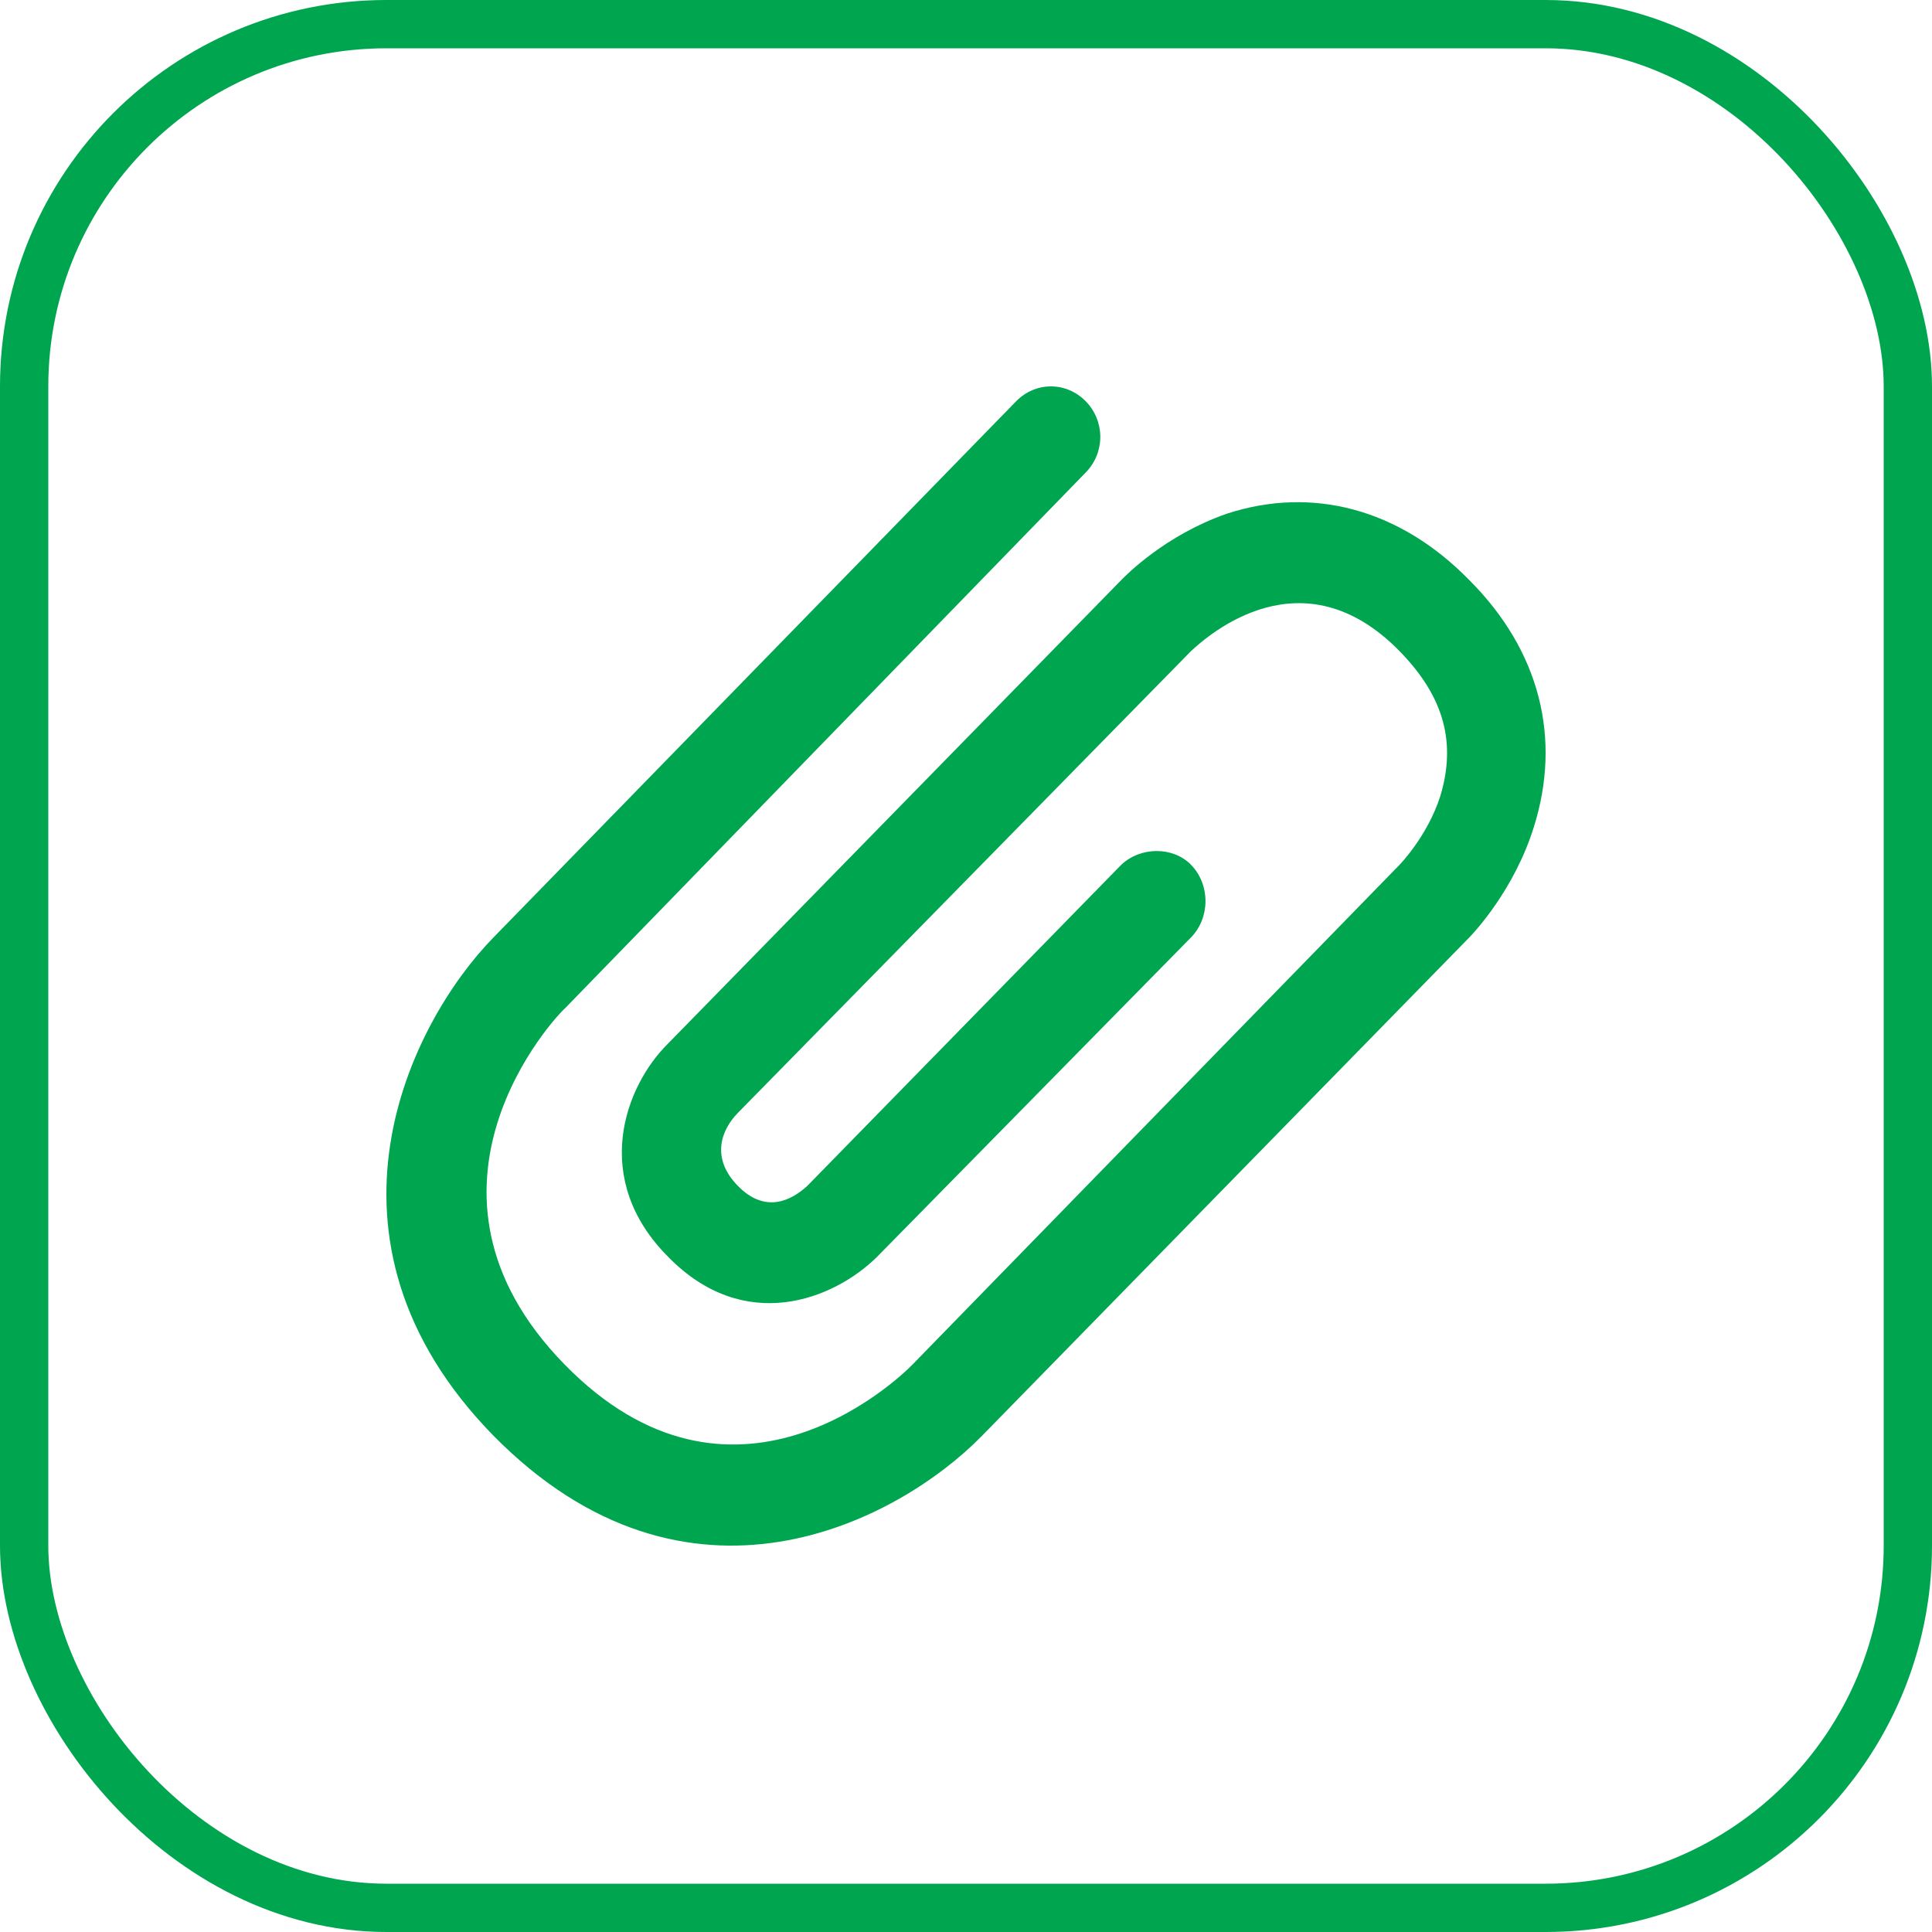 <svg width="40" height="40" viewBox="0 0 40 40" fill="none" xmlns="http://www.w3.org/2000/svg">
<path d="M13.834 21.603L23.215 12.009C23.316 11.906 24.12 11.084 25.393 10.638C27.168 10.056 28.978 10.535 30.419 12.009C31.893 13.483 32.328 15.299 31.759 17.114C31.357 18.417 30.519 19.307 30.419 19.41L20.334 29.724C18.592 31.506 14.236 33.802 10.216 29.724C6.228 25.646 8.507 21.157 10.216 19.41L21.038 8.308C21.44 7.897 22.076 7.897 22.479 8.308C22.881 8.72 22.881 9.371 22.479 9.782L11.69 20.884C11.523 21.021 8.138 24.619 11.69 28.251C15.141 31.781 18.525 28.628 18.893 28.251L28.978 17.903C28.978 17.903 29.547 17.32 29.815 16.498C30.151 15.402 29.916 14.442 28.978 13.483C26.968 11.427 25.024 13.139 24.656 13.483L15.275 23.043C14.939 23.386 14.706 23.968 15.275 24.551C15.844 25.133 16.38 24.859 16.716 24.551L23.216 17.903C23.618 17.525 24.288 17.525 24.657 17.903C25.059 18.314 25.059 18.999 24.657 19.41L18.157 26.023C17.252 26.915 15.409 27.634 13.835 26.023C12.227 24.413 12.929 22.494 13.834 21.603Z" fill="#00A550"/>
<rect x="0.5" y="0.5" width="39" height="39" rx="7.5" stroke="#00A550"/>
</svg>
